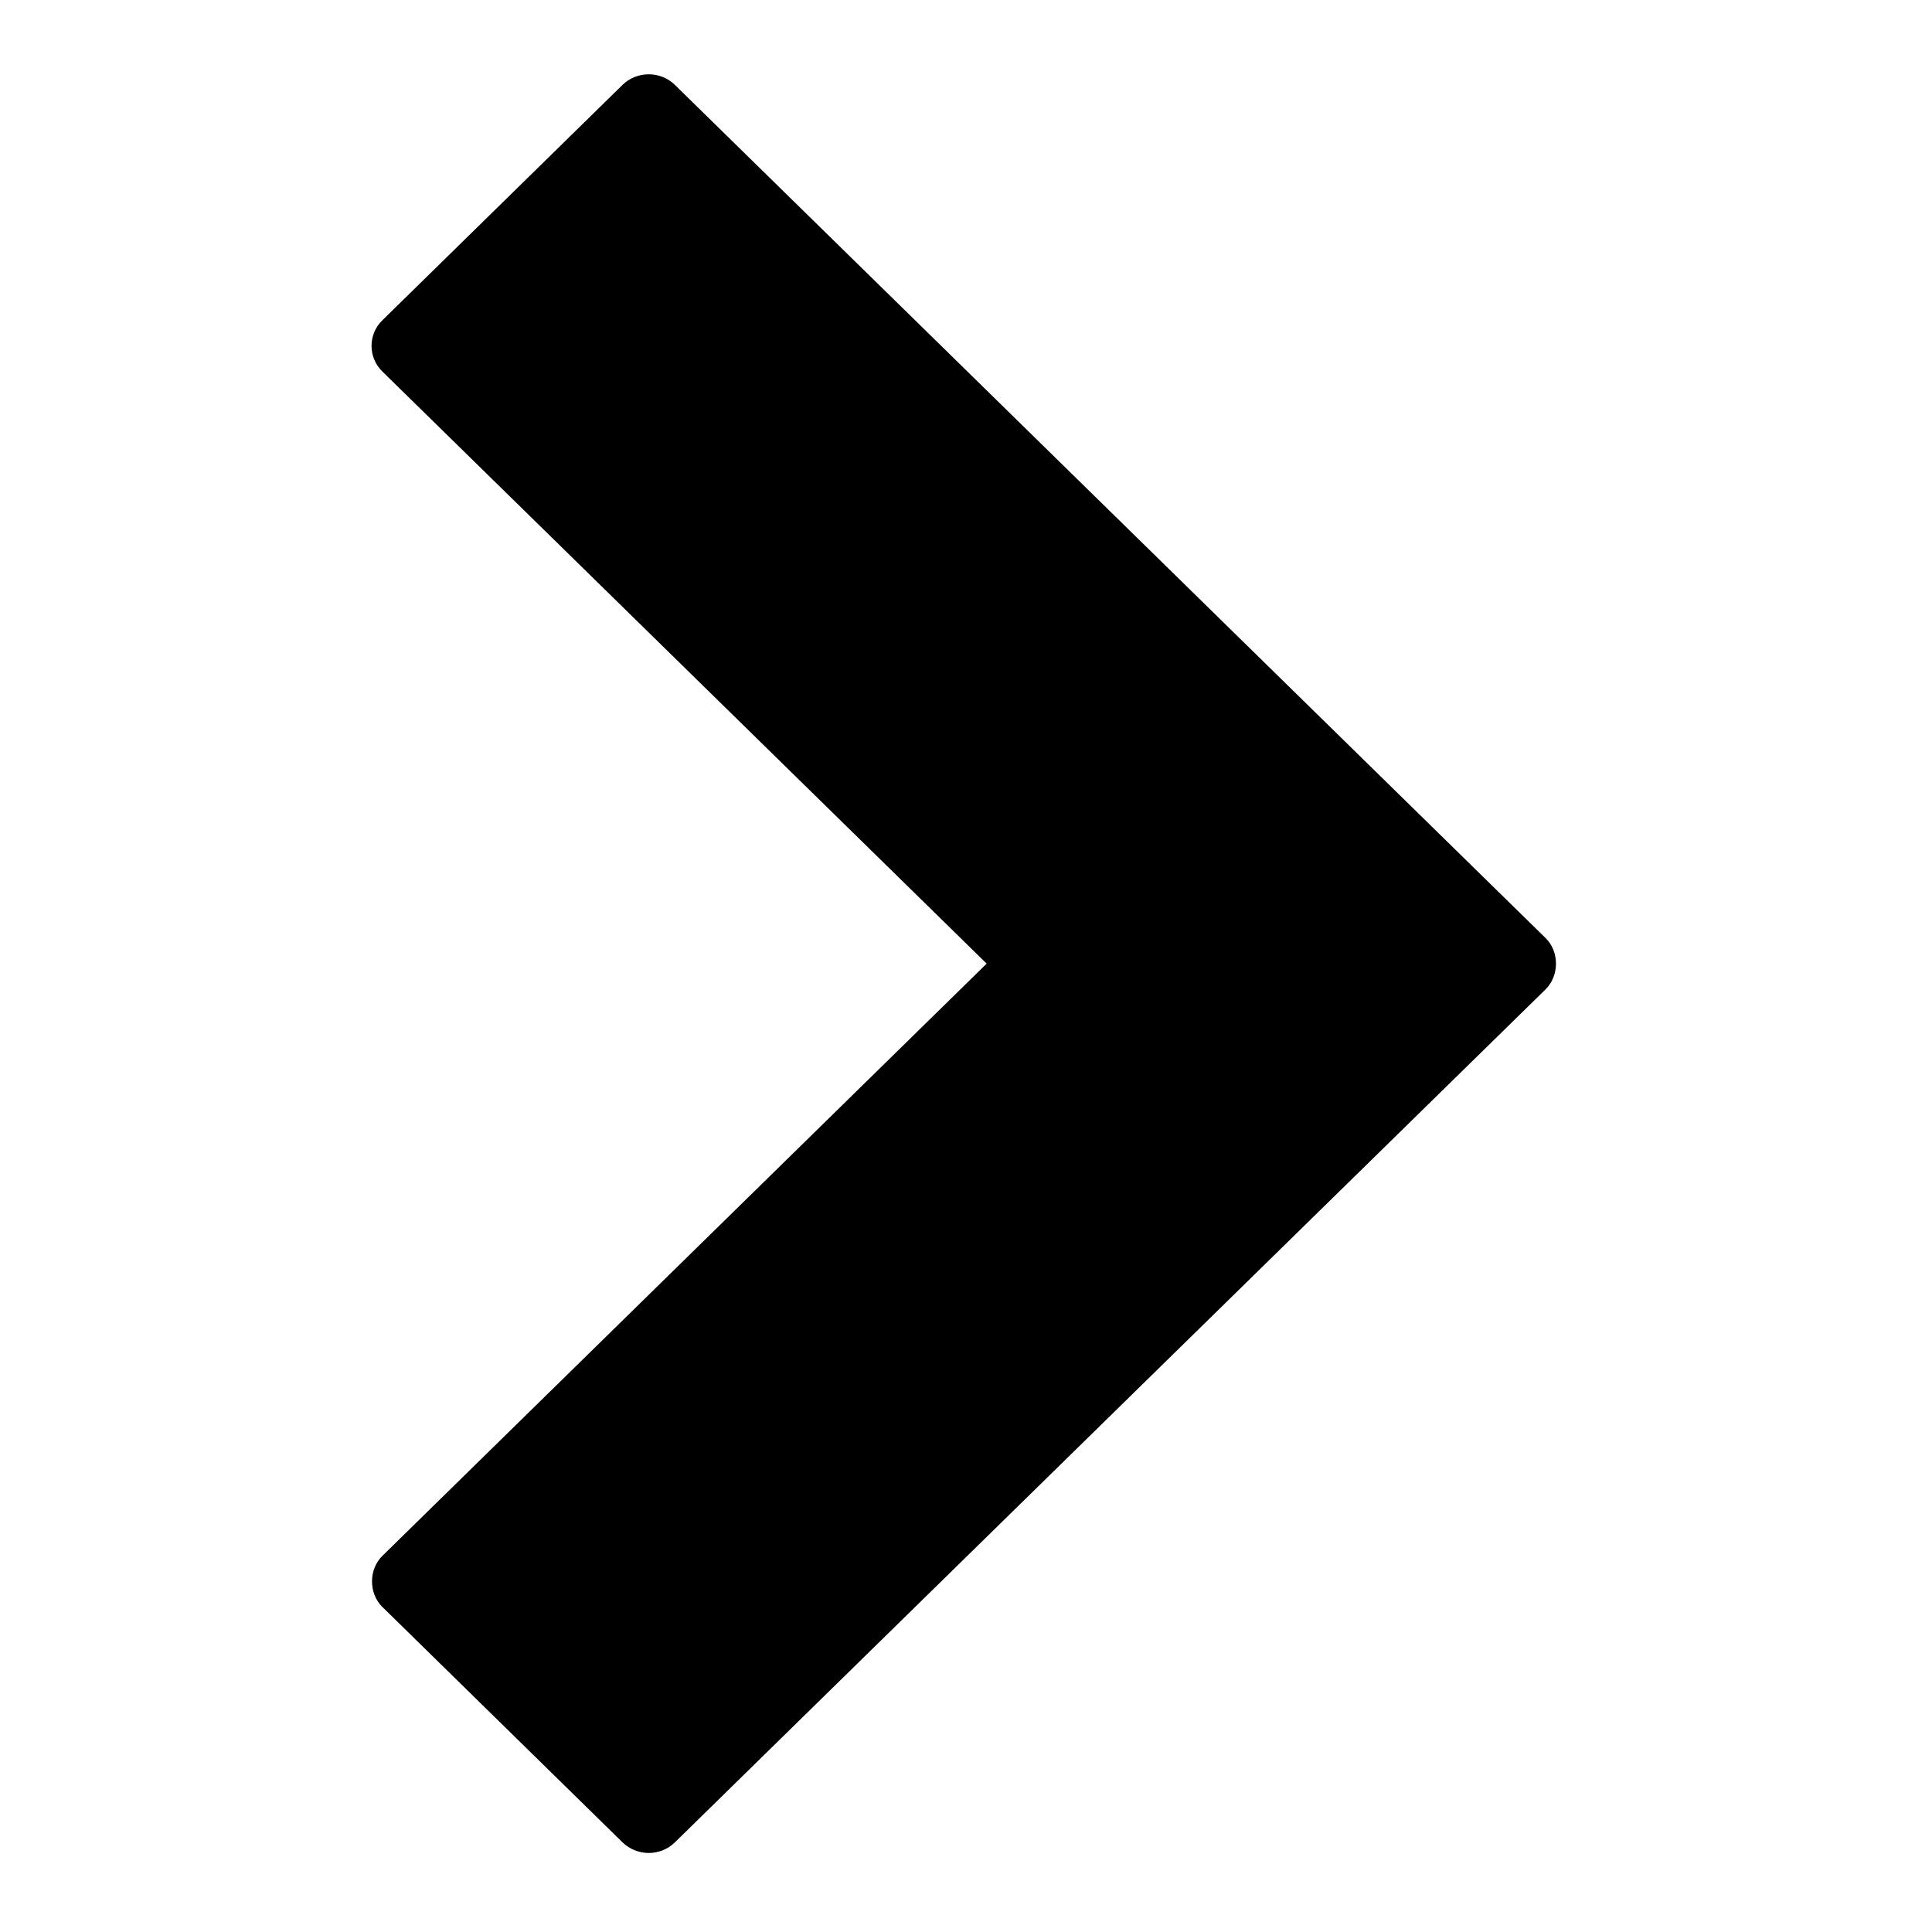 <svg xmlns="http://www.w3.org/2000/svg" xmlns:xlink="http://www.w3.org/1999/xlink" preserveAspectRatio="xMidYMid" width="13" height="13" viewBox="0 0 13 13">
  <defs>
    <clipPath id="clip-path-1">
      <rect x="-1603.5" y="-1563.5" width="3296" height="2238"/>
    </clipPath>
  </defs>
  <g clip-path="url(#clip-path-1)">
    <path d="M2.041,11.897 C1.944,11.992 1.787,11.992 1.689,11.897 L0.073,10.313 C-0.020,10.222 -0.020,10.060 0.073,9.969 L4.139,5.984 L0.073,2.000 C0.024,1.952 0.000,1.890 0.000,1.827 C0.000,1.765 0.024,1.702 0.073,1.655 L1.689,0.071 C1.736,0.025 1.799,-0.000 1.865,-0.000 C1.931,-0.000 1.994,0.025 2.041,0.071 L7.900,5.812 C7.993,5.903 7.993,6.065 7.900,6.157 L2.041,11.897 Z" transform="translate(2.5 0.5)"/>
  </g>
</svg>
